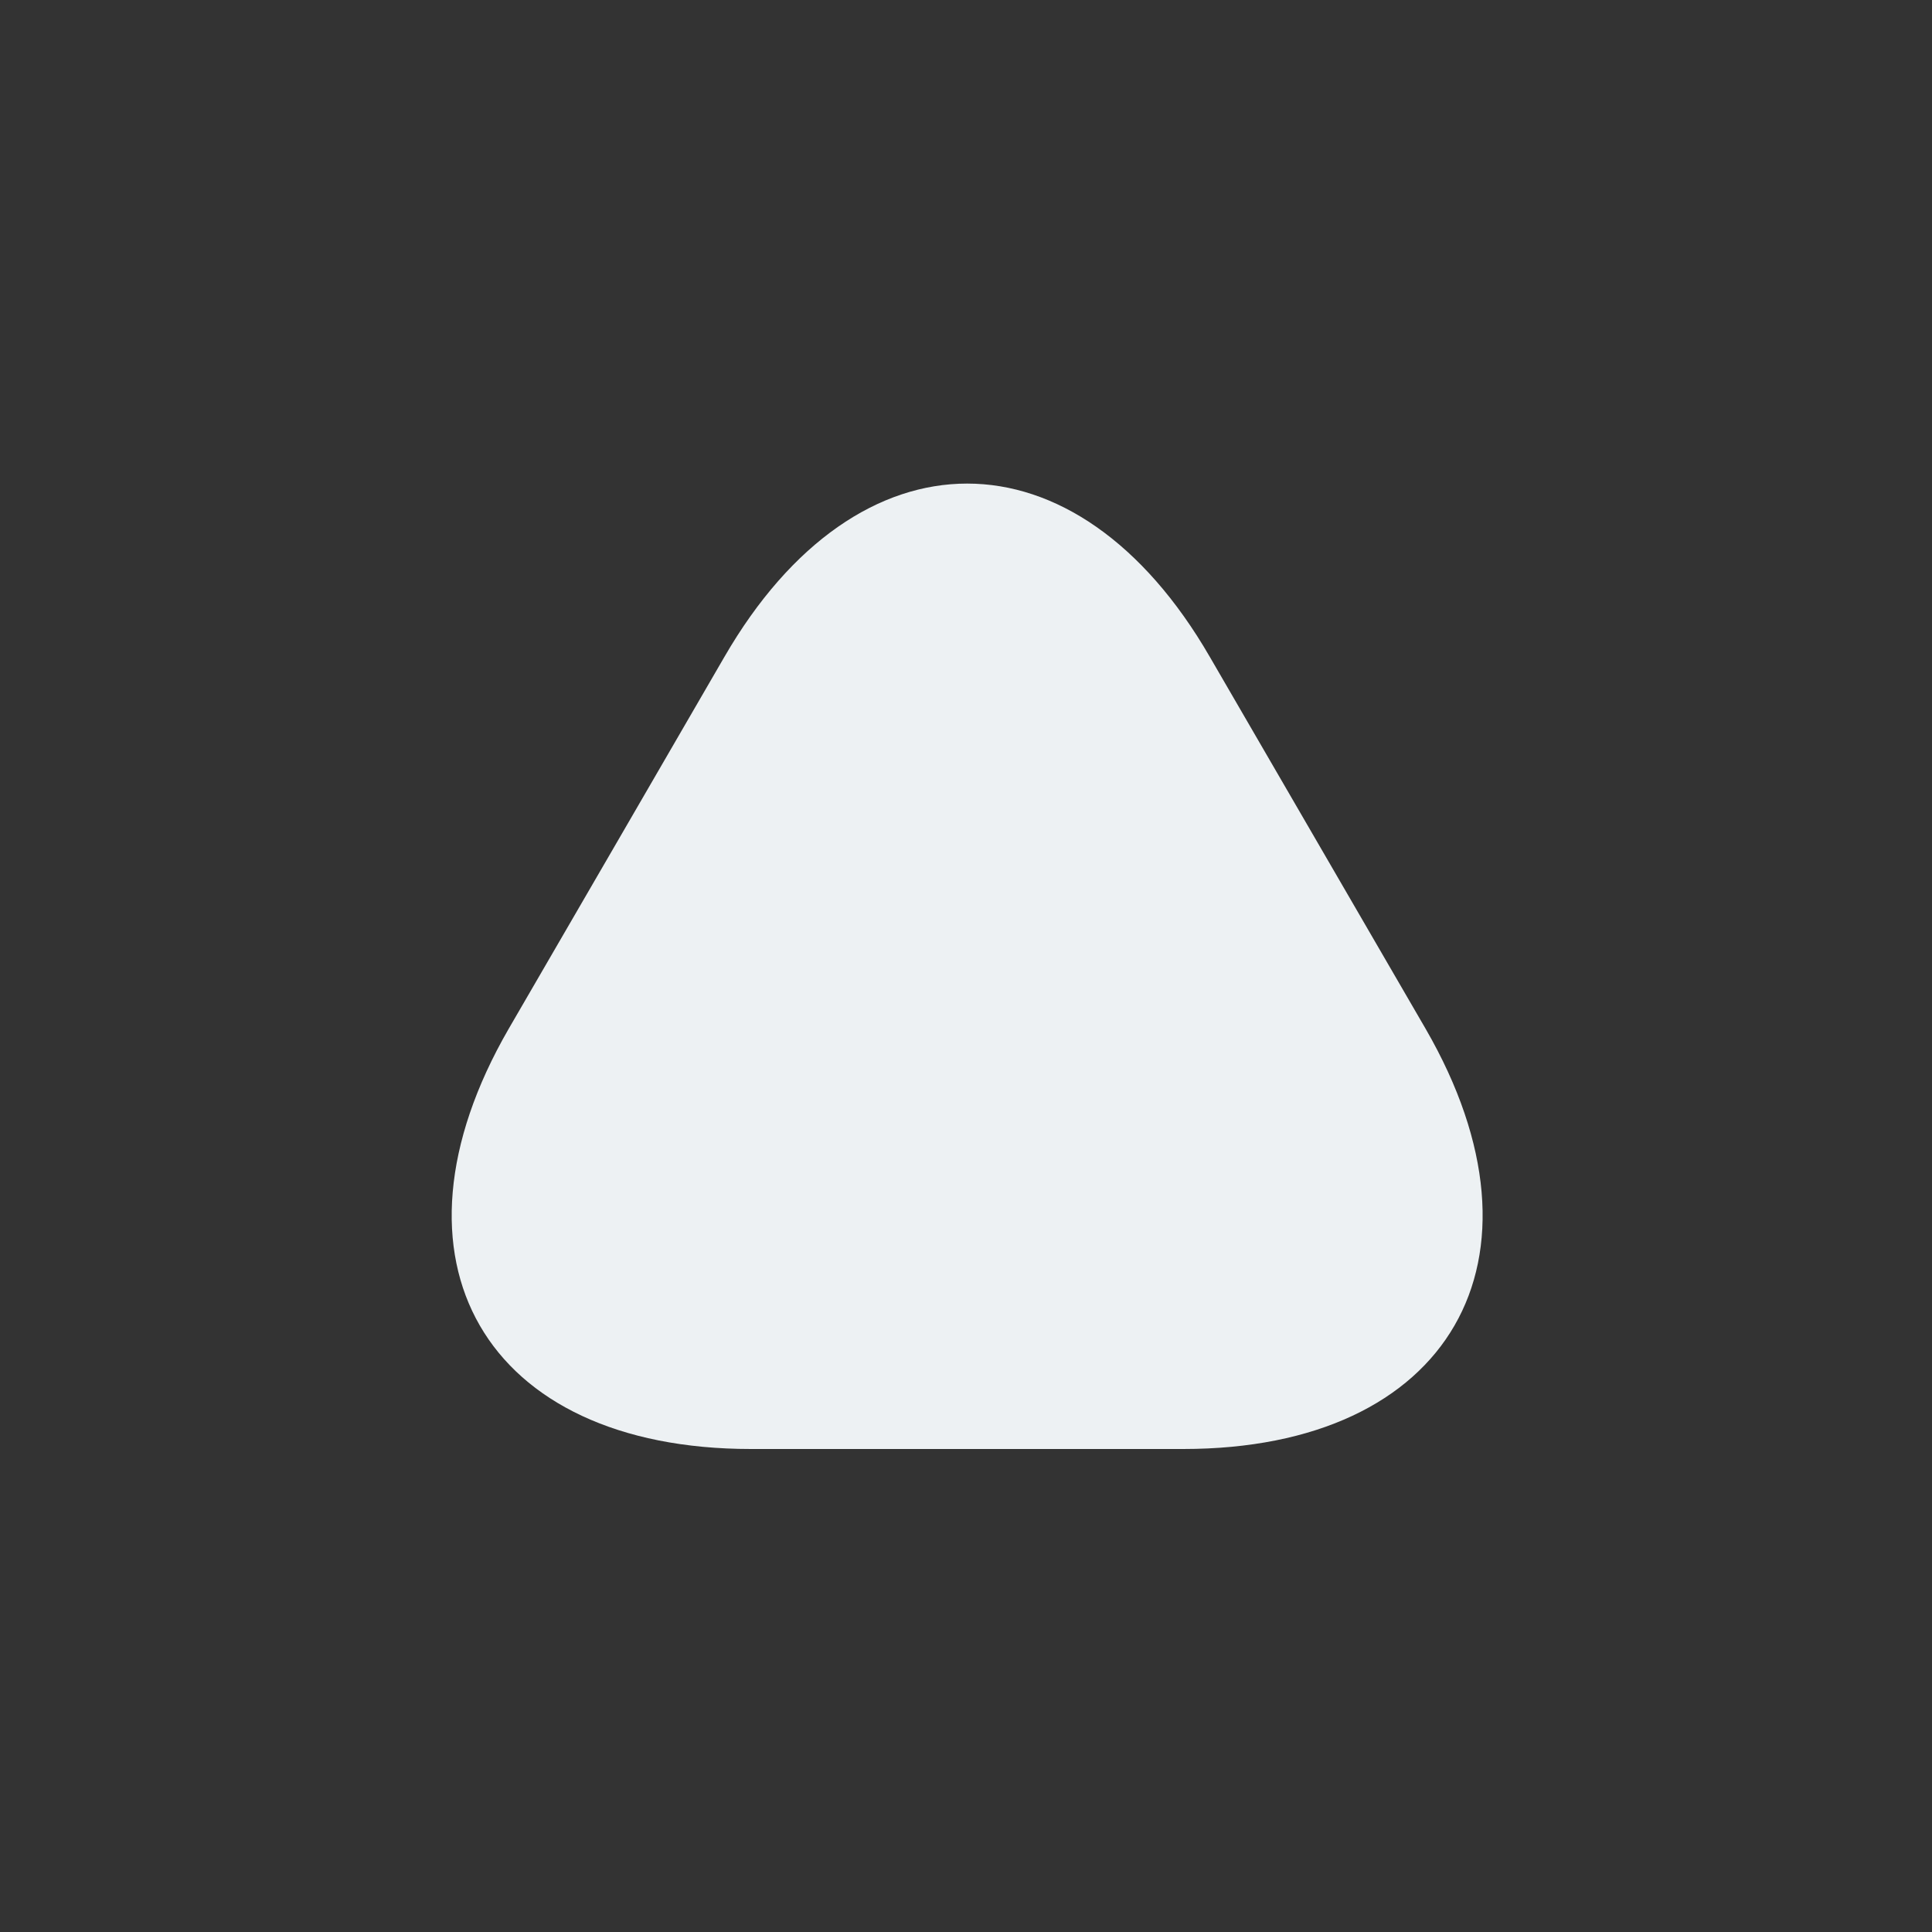 <svg width="20" height="20" viewBox="0 0 20 20" fill="none" xmlns="http://www.w3.org/2000/svg">
<rect x="0" y="0" width="20" height="20" fill="#333333" stroke="none"/>
<path d="M9.999 15H7.774C5.016 15 3.883 13.042 5.266 10.65L6.383 8.725L7.499 6.8C8.883 4.408 11.141 4.408 12.524 6.8L13.641 8.725L14.758 10.65C16.141 13.042 15.008 15 12.249 15H9.999Z" fill="#EDF1F3"/>
</svg>

